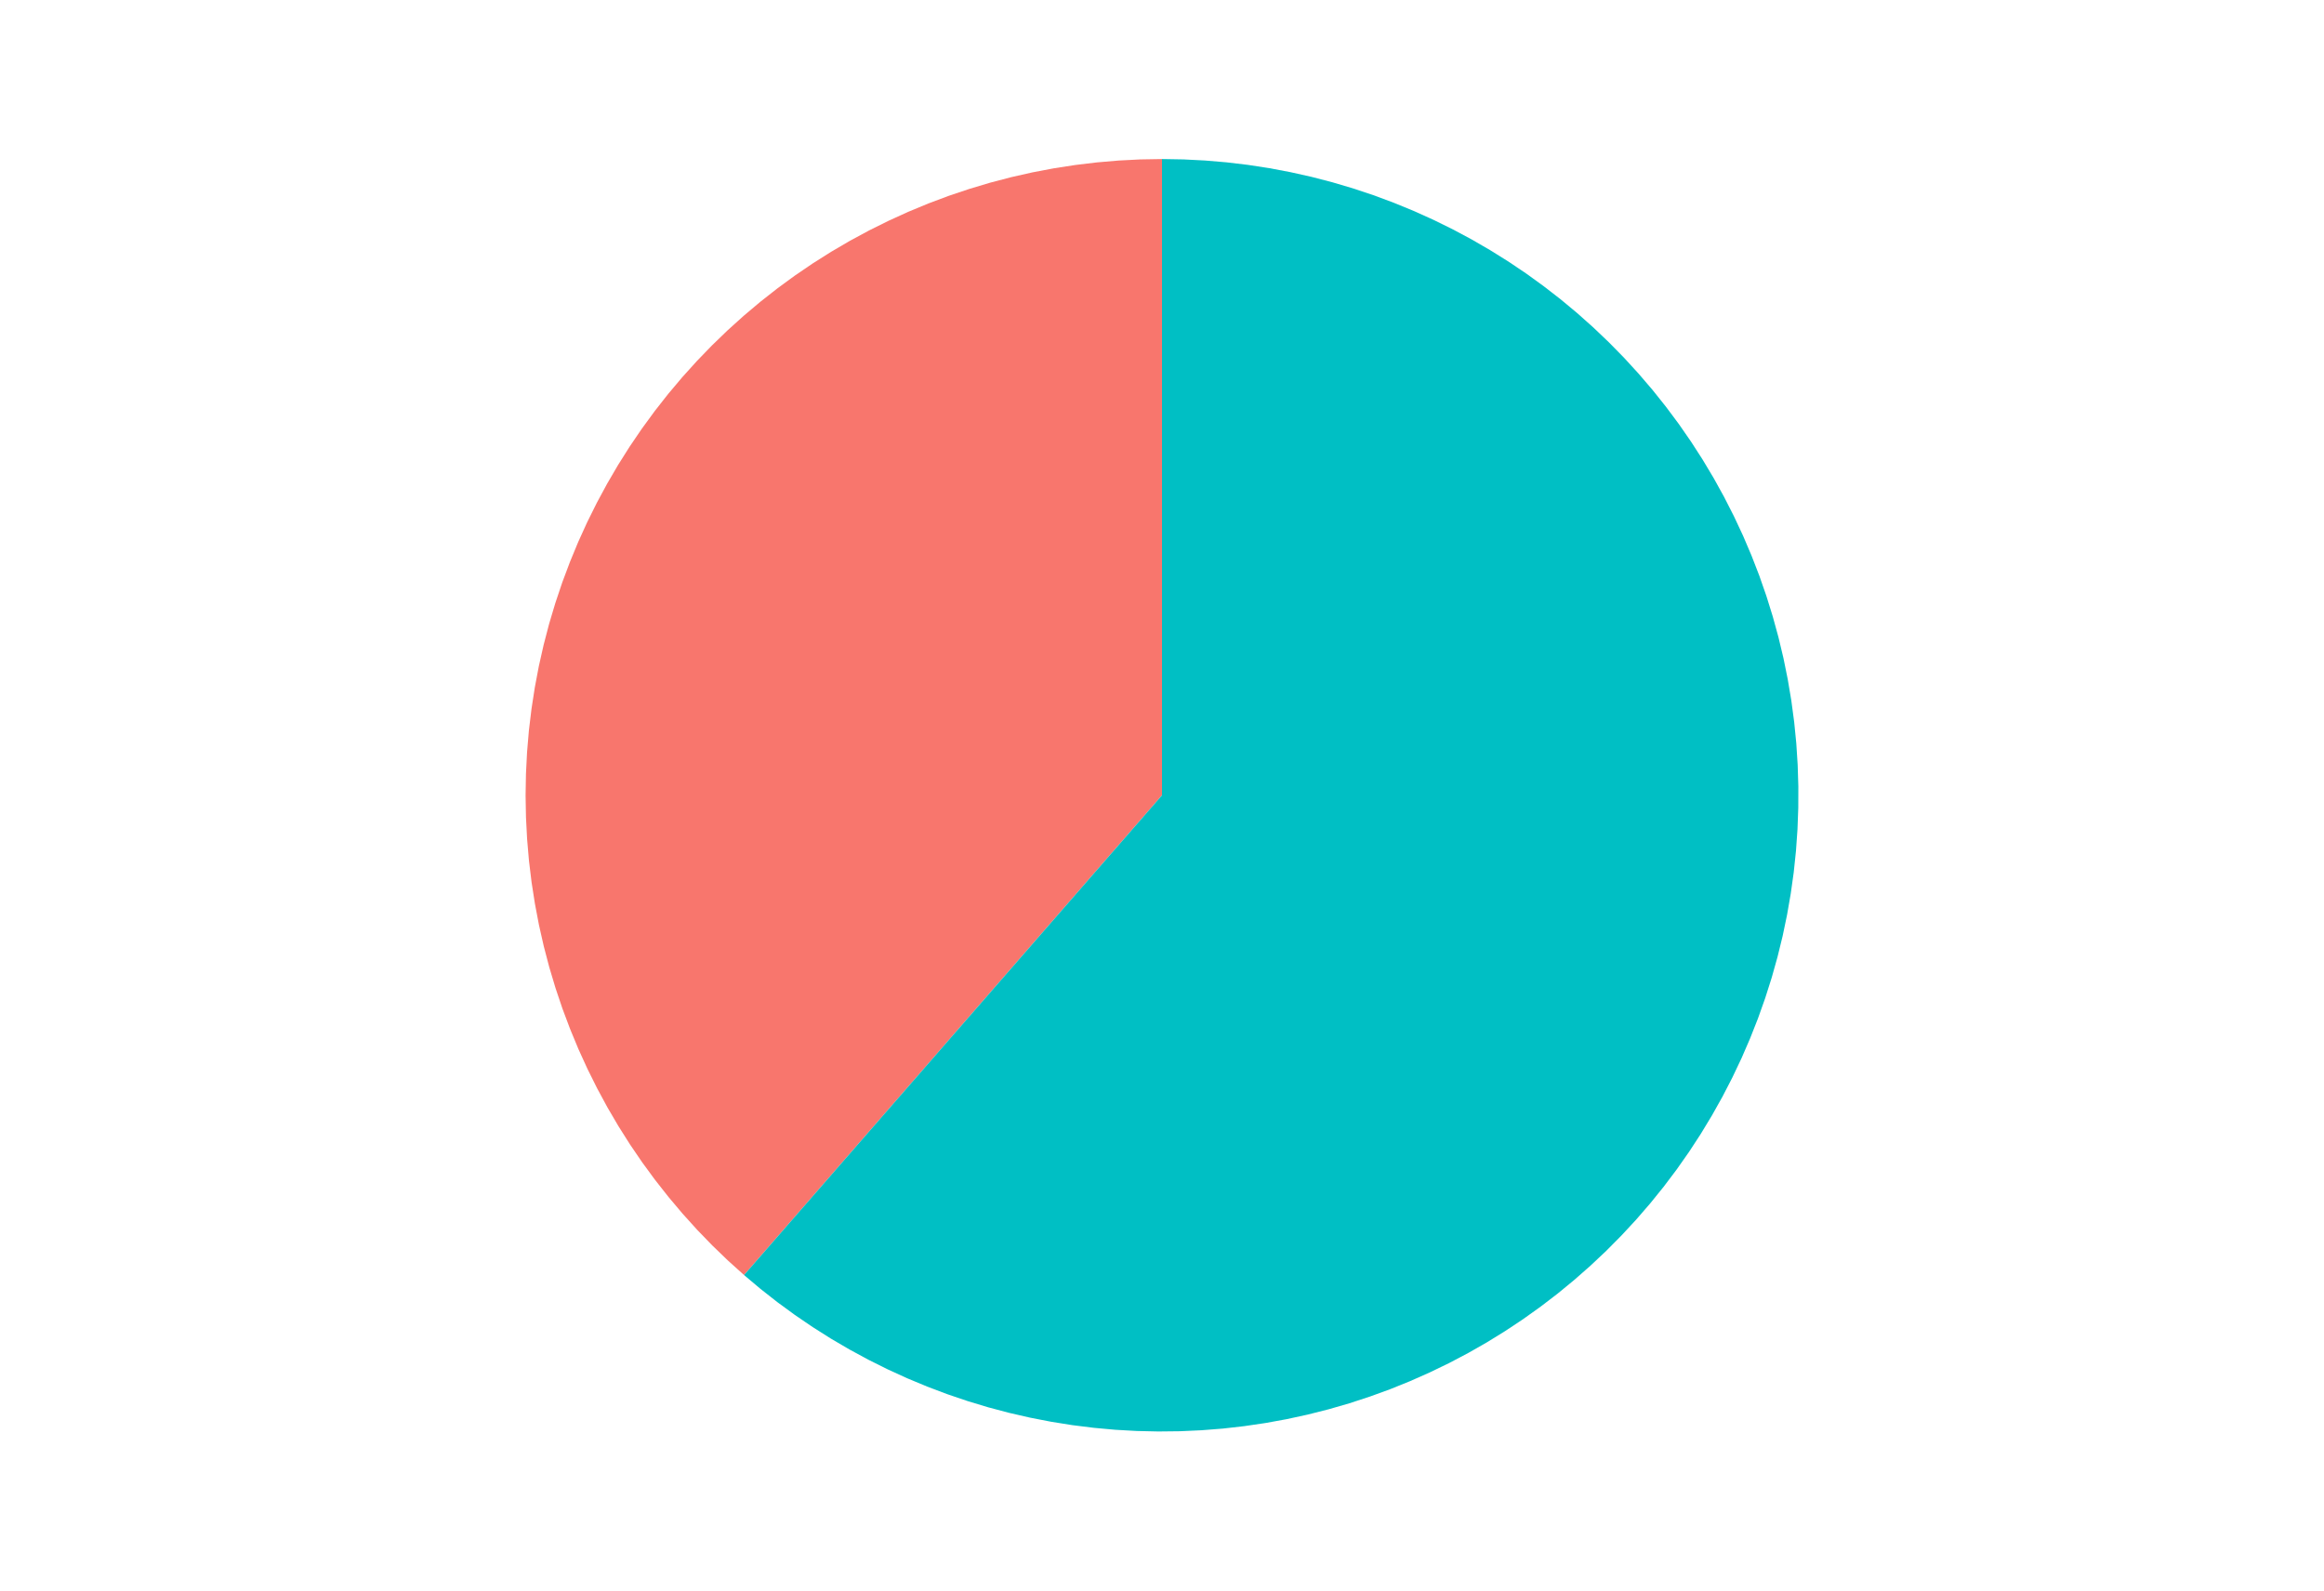 <?xml version="1.0" encoding="UTF-8"?>
<svg xmlns="http://www.w3.org/2000/svg" xmlns:xlink="http://www.w3.org/1999/xlink" width="539pt" height="369pt" viewBox="0 0 539 369" version="1.1">
<g id="surface4630">
<rect x="0" y="0" width="539" height="369" style="fill:rgb(100%,100%,100%);fill-opacity:1;stroke:none;"/>
<path style=" stroke:none;fill-rule:nonzero;fill:rgb(97.255%,46.275%,42.745%);fill-opacity:1;" d="M 269.5 184.5 L 269.5 36.898 L 264.461 36.984 L 259.426 37.246 L 254.402 37.676 L 249.398 38.277 L 244.414 39.047 L 239.461 39.988 L 234.547 41.098 L 229.668 42.375 L 224.84 43.82 L 220.059 45.426 L 215.34 47.195 L 210.684 49.125 L 206.094 51.215 L 201.578 53.457 L 197.145 55.852 L 192.793 58.398 L 188.531 61.09 L 184.363 63.93 L 180.297 66.906 L 176.332 70.02 L 172.477 73.27 L 168.734 76.648 L 165.109 80.152 L 161.609 83.777 L 158.23 87.52 L 154.984 91.375 L 151.871 95.34 L 148.895 99.41 L 146.059 103.578 L 143.367 107.84 L 140.824 112.195 L 138.43 116.629 L 136.188 121.145 L 134.102 125.734 L 132.176 130.395 L 130.406 135.113 L 128.801 139.895 L 127.359 144.723 L 126.086 149.602 L 124.977 154.52 L 124.039 159.473 L 123.27 164.453 L 122.668 169.461 L 122.242 174.48 L 121.984 179.516 L 121.898 184.559 L 121.988 189.598 L 122.25 194.633 L 122.68 199.656 L 123.285 204.66 L 124.059 209.641 L 125 214.594 L 126.113 219.512 L 127.391 224.387 L 128.836 229.215 L 130.445 233.992 L 132.219 238.715 L 134.148 243.371 L 136.238 247.957 L 138.484 252.473 L 140.879 256.906 L 143.43 261.258 L 146.121 265.516 L 148.961 269.684 L 151.941 273.75 L 155.059 277.711 L 158.309 281.566 L 161.688 285.309 L 165.191 288.93 L 168.82 292.43 L 172.562 295.805 L 175.906 291.969 L 179.25 288.129 L 182.59 284.293 L 185.934 280.453 L 189.277 276.617 L 192.621 272.777 L 195.961 268.938 L 199.305 265.102 L 202.648 261.262 L 205.988 257.426 L 209.332 253.586 L 212.676 249.75 L 216.02 245.91 L 219.359 242.07 L 222.703 238.234 L 226.047 234.395 L 229.387 230.559 L 232.73 226.719 L 236.074 222.883 L 239.418 219.043 L 242.758 215.207 L 249.445 207.527 L 252.785 203.691 L 256.129 199.852 L 259.473 196.016 L 262.816 192.176 L 266.156 188.34 Z M 269.5 184.5 "/>
<path style=" stroke:none;fill-rule:nonzero;fill:rgb(0%,74.902%,76.863%);fill-opacity:1;" d="M 269.5 184.5 L 266.156 188.34 L 262.816 192.176 L 259.473 196.016 L 256.129 199.852 L 252.785 203.691 L 249.445 207.527 L 242.758 215.207 L 239.418 219.043 L 236.074 222.883 L 232.73 226.719 L 229.387 230.559 L 226.047 234.395 L 222.703 238.234 L 219.359 242.07 L 216.02 245.91 L 212.676 249.75 L 209.332 253.586 L 205.988 257.426 L 202.648 261.262 L 199.305 265.102 L 195.961 268.938 L 192.621 272.777 L 189.277 276.617 L 185.934 280.453 L 182.59 284.293 L 179.25 288.129 L 175.906 291.969 L 172.562 295.805 L 176.387 299.023 L 180.312 302.109 L 184.344 305.059 L 188.473 307.871 L 192.691 310.543 L 197 313.066 L 201.395 315.449 L 205.863 317.676 L 210.406 319.754 L 215.016 321.676 L 219.688 323.441 L 224.418 325.047 L 229.199 326.492 L 234.027 327.773 L 238.895 328.891 L 243.801 329.844 L 248.73 330.633 L 253.688 331.25 L 258.664 331.703 L 263.648 331.984 L 268.645 332.098 L 273.637 332.043 L 278.629 331.816 L 283.609 331.426 L 288.57 330.863 L 293.512 330.133 L 298.426 329.238 L 303.309 328.176 L 308.148 326.949 L 312.949 325.562 L 317.695 324.008 L 322.387 322.301 L 327.02 320.43 L 331.586 318.406 L 336.082 316.23 L 340.5 313.902 L 344.84 311.426 L 349.09 308.801 L 353.25 306.039 L 357.316 303.133 L 361.281 300.094 L 365.137 296.922 L 368.887 293.621 L 372.523 290.199 L 376.039 286.652 L 379.438 282.988 L 382.707 279.211 L 385.844 275.328 L 388.852 271.34 L 391.723 267.25 L 394.453 263.066 L 397.039 258.793 L 399.48 254.438 L 401.773 249.996 L 403.914 245.484 L 405.898 240.902 L 407.73 236.254 L 409.402 231.547 L 410.914 226.785 L 412.262 221.977 L 413.449 217.125 L 414.469 212.234 L 415.324 207.316 L 416.016 202.367 L 416.535 197.398 L 416.887 192.418 L 417.07 187.426 L 417.086 182.43 L 416.93 177.438 L 416.609 172.453 L 416.117 167.484 L 415.457 162.531 L 414.629 157.605 L 413.637 152.711 L 412.477 147.852 L 411.156 143.035 L 409.672 138.266 L 408.027 133.547 L 406.223 128.891 L 404.266 124.297 L 402.148 119.77 L 399.883 115.32 L 397.469 110.949 L 394.906 106.66 L 392.199 102.461 L 389.355 98.355 L 386.371 94.352 L 383.254 90.445 L 380.004 86.652 L 376.633 82.969 L 373.133 79.402 L 369.52 75.957 L 365.789 72.633 L 361.949 69.438 L 358.004 66.379 L 353.957 63.449 L 349.812 60.66 L 345.574 58.016 L 341.25 55.512 L 336.848 53.16 L 332.363 50.957 L 327.809 48.906 L 323.188 47.012 L 318.504 45.273 L 313.766 43.695 L 308.977 42.277 L 304.141 41.023 L 299.266 39.934 L 294.355 39.008 L 289.418 38.25 L 284.461 37.66 L 279.484 37.238 L 274.496 36.984 L 269.5 36.898 Z M 269.5 184.5 "/>
</g>
</svg>
